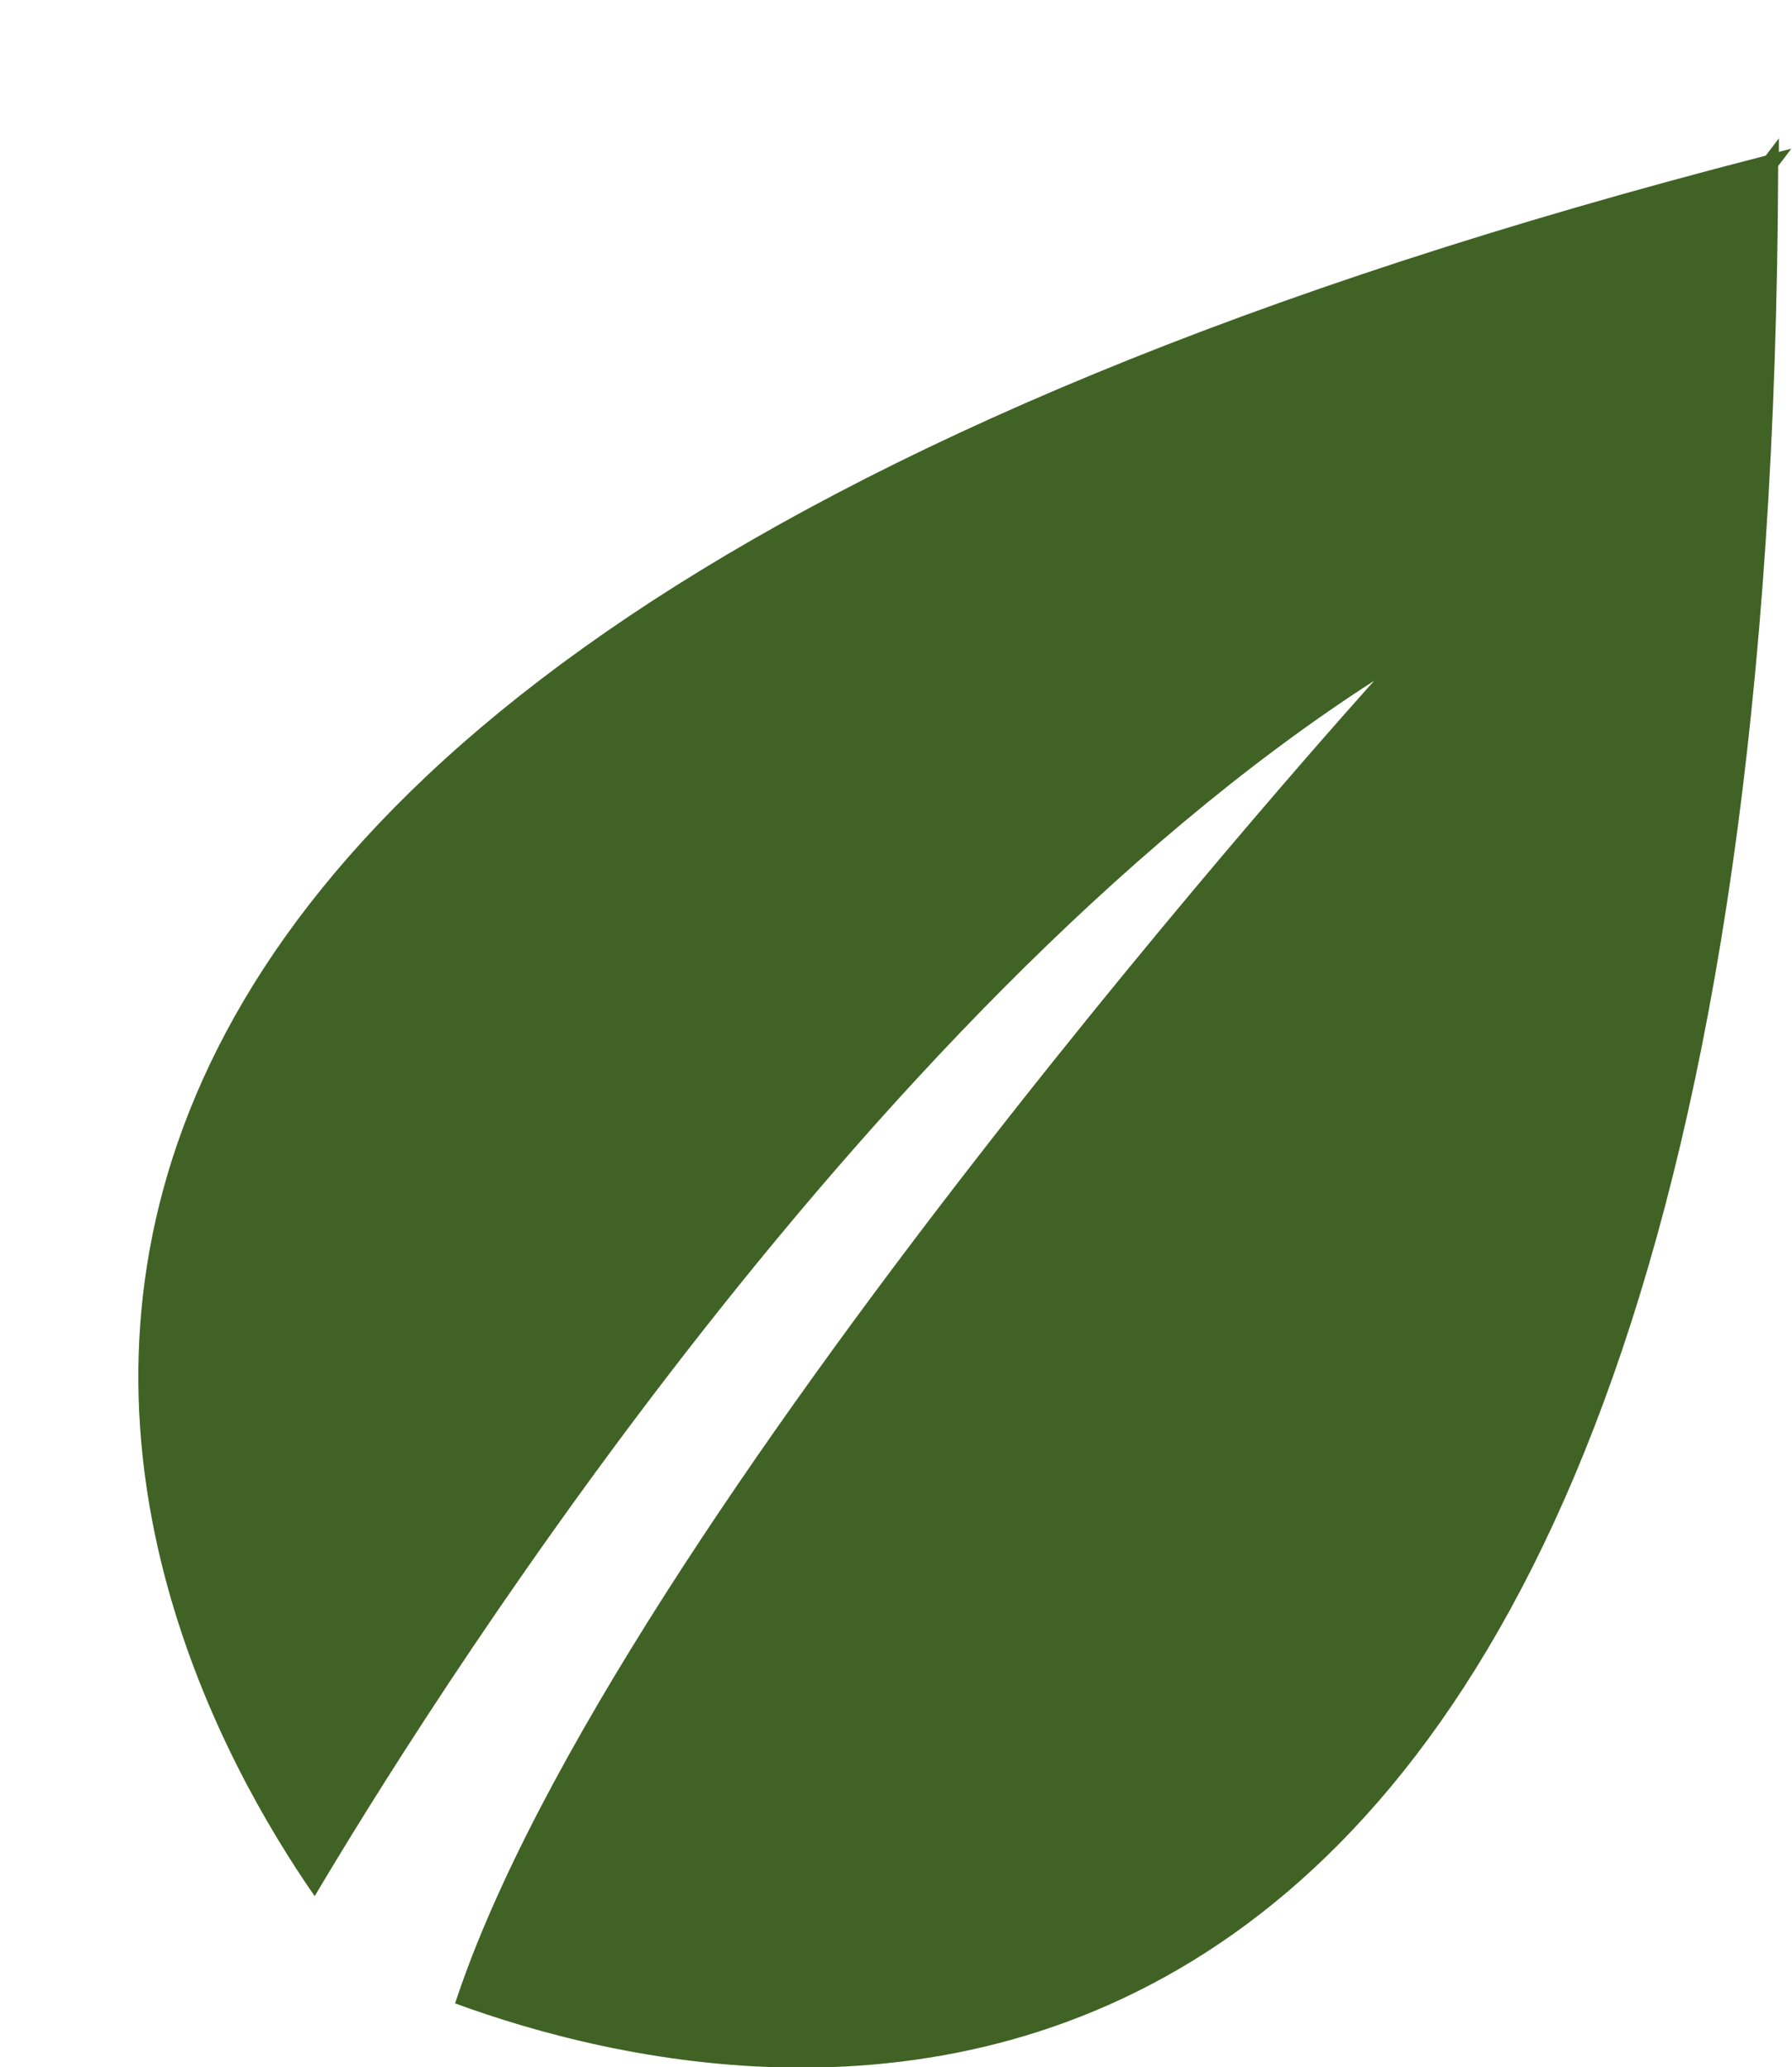 <?xml version="1.0" encoding="UTF-8"?><svg id="Layer_2" xmlns="http://www.w3.org/2000/svg" xmlns:xlink="http://www.w3.org/1999/xlink" viewBox="0 0 25.91 29.88"><defs><style>.cls-1{fill:#406325;filter:url(#drop-shadow-1);stroke-width:0px;}</style><filter id="drop-shadow-1" filterUnits="userSpaceOnUse"><feOffset dx="2" dy="2"/><feGaussianBlur result="blur" stdDeviation="0"/><feFlood flood-color="#000" flood-opacity=".75"/><feComposite in2="blur" operator="in"/><feComposite in="SourceGraphic"/></filter></defs><g id="Layer_2-2"><path class="cls-1" d="M23.72.2c0-.07,0-.13,0-.2l-.19.25C-6.78,8.04-.17,21.49,2.55,25.41c1.41-2.38,7.8-12.73,15.32-17.57,0,0-11.01,12.18-13.29,19.12,4.58,1.68,19.03,4.51,19.13-26.56l.19-.25c-.07.02-.13.03-.19.05Z"/></g></svg>